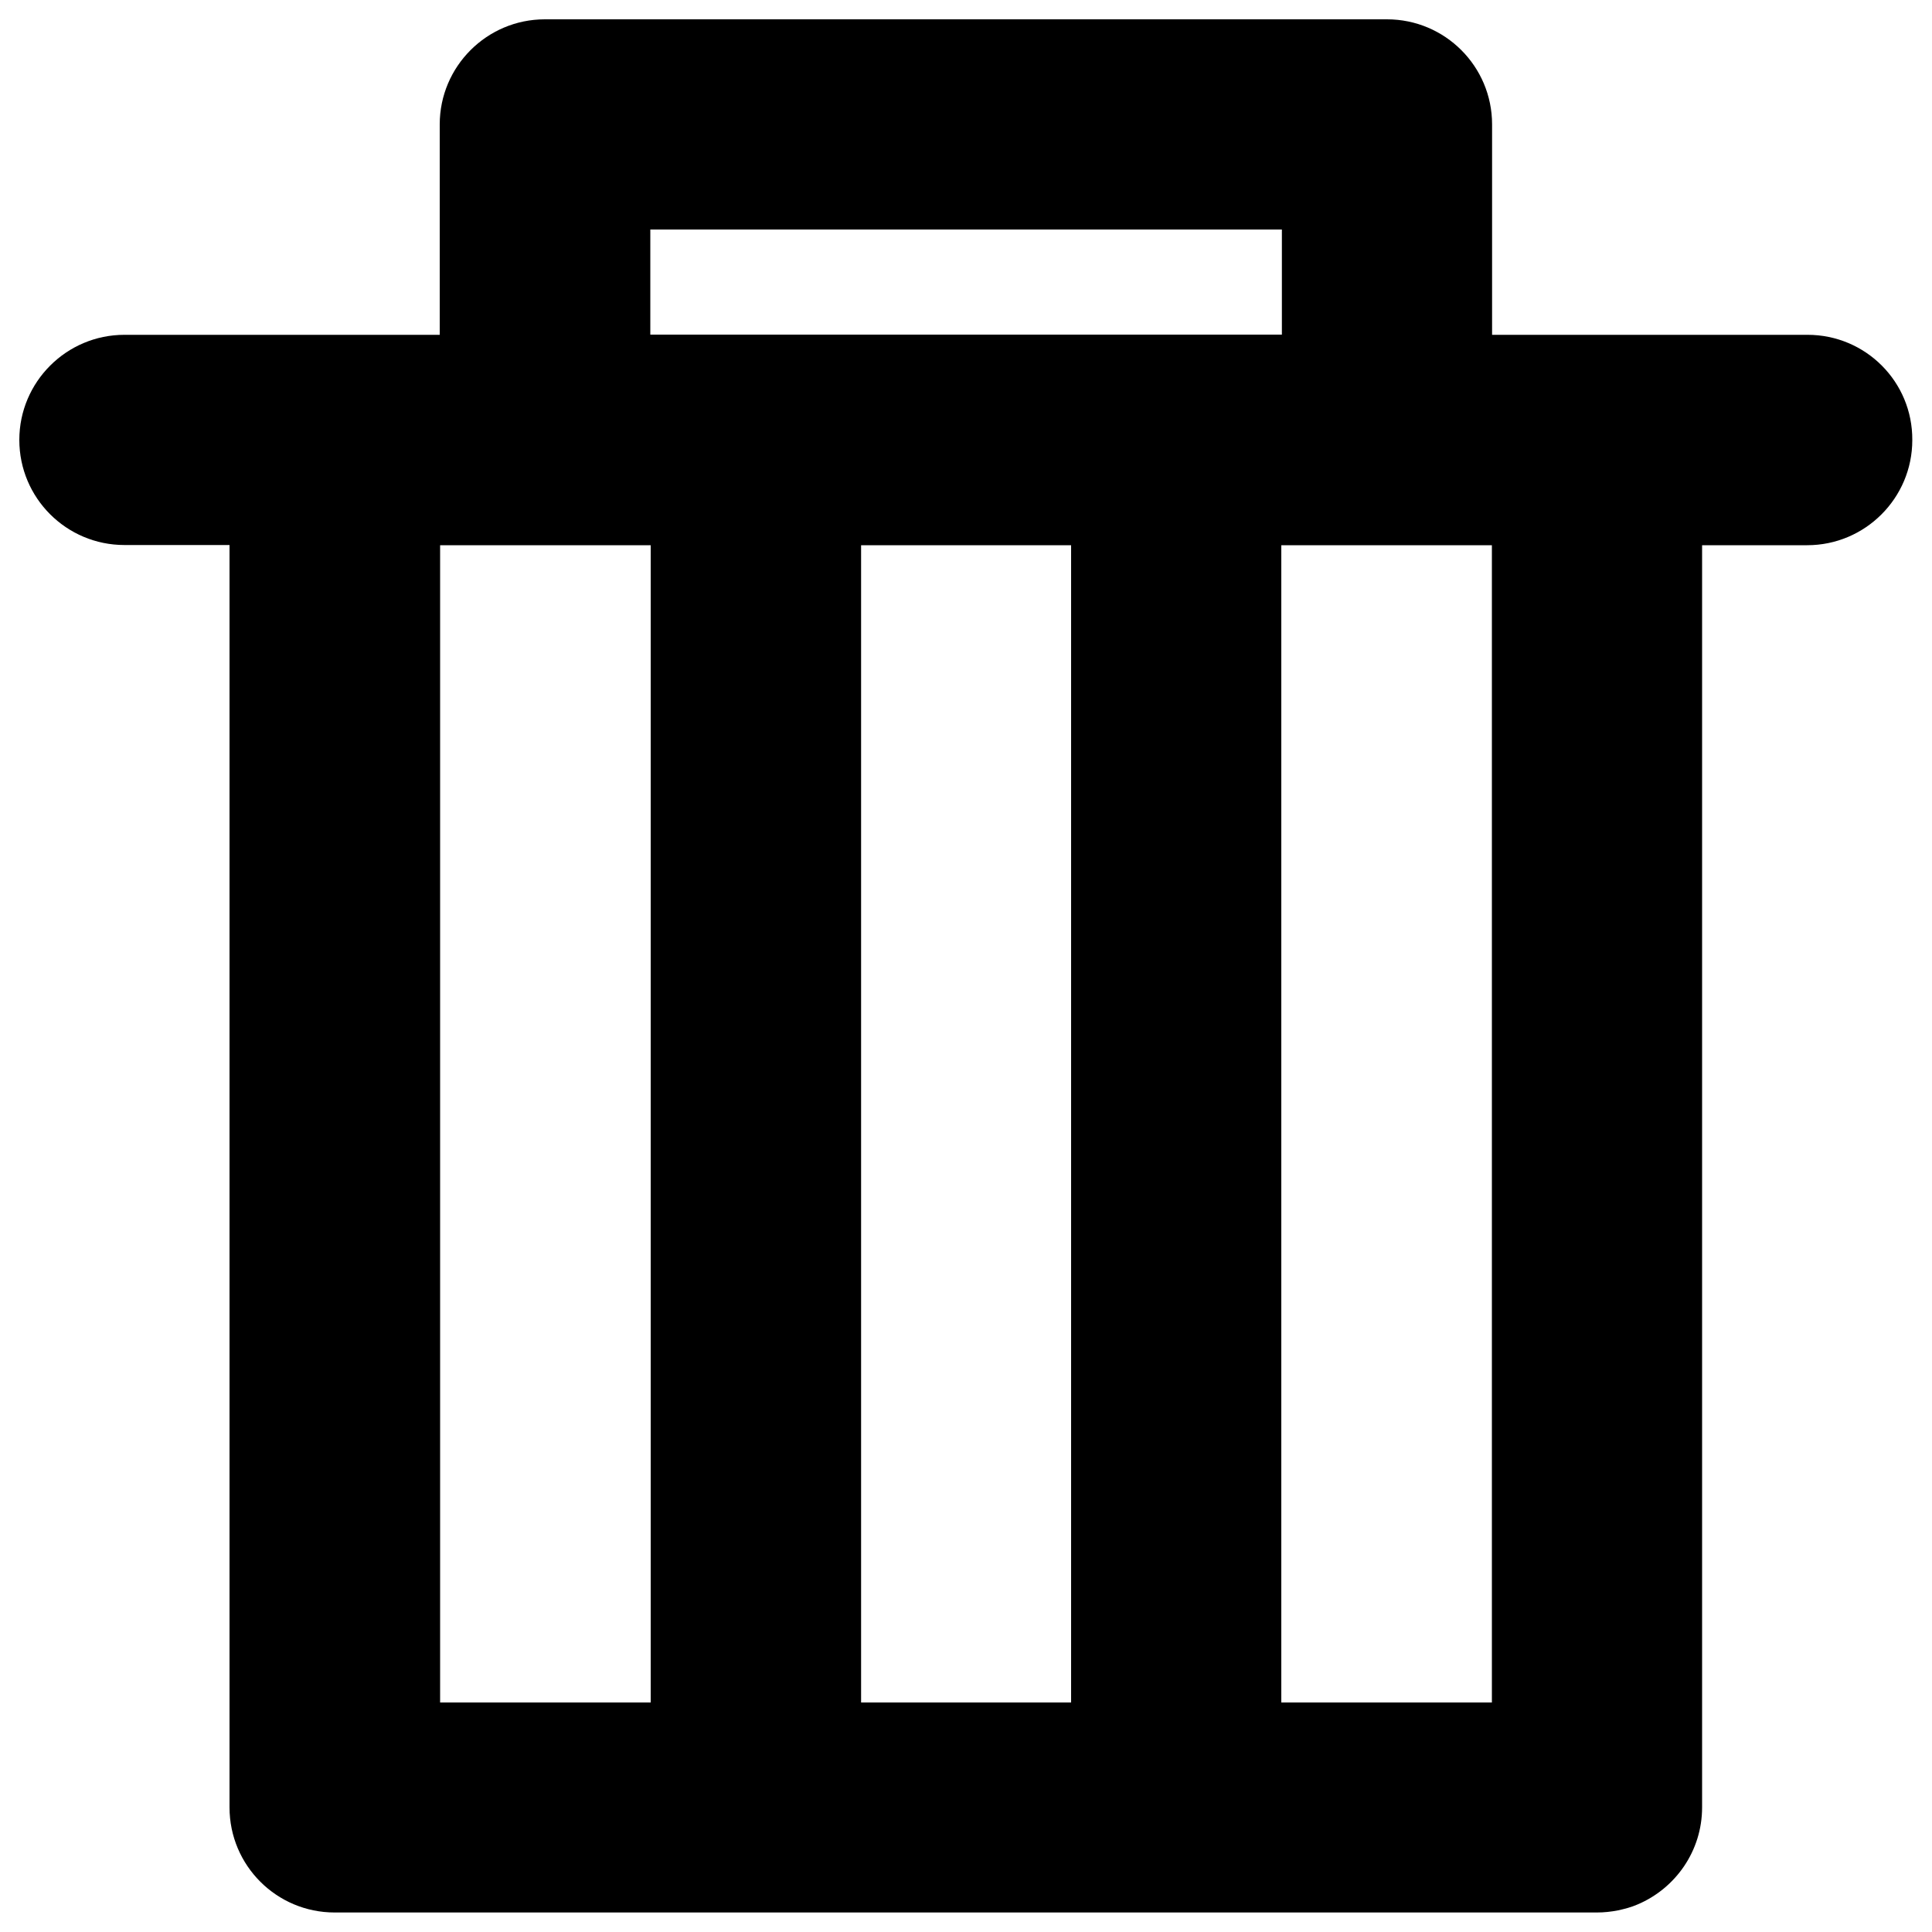 <?xml version="1.0" encoding="utf-8"?>
<!-- Svg Vector Icons : http://www.onlinewebfonts.com/icon -->
<!DOCTYPE svg PUBLIC "-//W3C//DTD SVG 1.1//EN" "http://www.w3.org/Graphics/SVG/1.1/DTD/svg11.dtd">
<svg version="1.1" xmlns="http://www.w3.org/2000/svg" xmlns:xlink="http://www.w3.org/1999/xlink" x="0px" y="0px" viewBox="0 0 1000 1000" enable-background="new 0 0 1000 1000" xml:space="preserve">
<g><path d="M935.6,173.3H772.3V64.4c0-30.1-24.4-54.4-54.4-54.4c0,0,0,0-0.1,0c0,0,0,0-0.1,0H282.2c0,0,0,0-0.1,0c0,0,0,0-0.1,0c-30,0-54.4,24.4-54.4,54.4v108.9H64.4c-30,0-54.4,24.4-54.4,54.4c0,30.1,24.4,54.4,54.4,54.4h54.4c0,0,0,0.1,0,0.1v653.3c0,30.1,24.4,54.4,54.4,54.4h653.3c3.8,0,7.4-0.4,11-1.1c1.8-0.4,3.5-0.8,5.2-1.3c1.7-0.5,3.4-1.1,5-1.8c19.5-8.3,33.3-27.6,33.3-50.2v0l0,0V282.3c0,0,0-0.1,0-0.1h54.4c30,0,54.4-24.4,54.4-54.4C990,197.6,965.6,173.3,935.6,173.3z M336.6,118.8h326.9v54.4H336.6V118.8z M554.3,881.2H445.7V282.3c0,0,0-0.1,0-0.1h108.7c0,0,0,0.1,0,0.1V881.2z M336.8,282.2c0,0,0,0.1,0,0.1v598.9h-109V282.3c0,0,0-0.1,0-0.1H336.8z M772.2,282.3v598.9h-109V282.3c0,0,0-0.1,0-0.1h109C772.2,282.2,772.2,282.2,772.2,282.3z"/></g>
</svg>